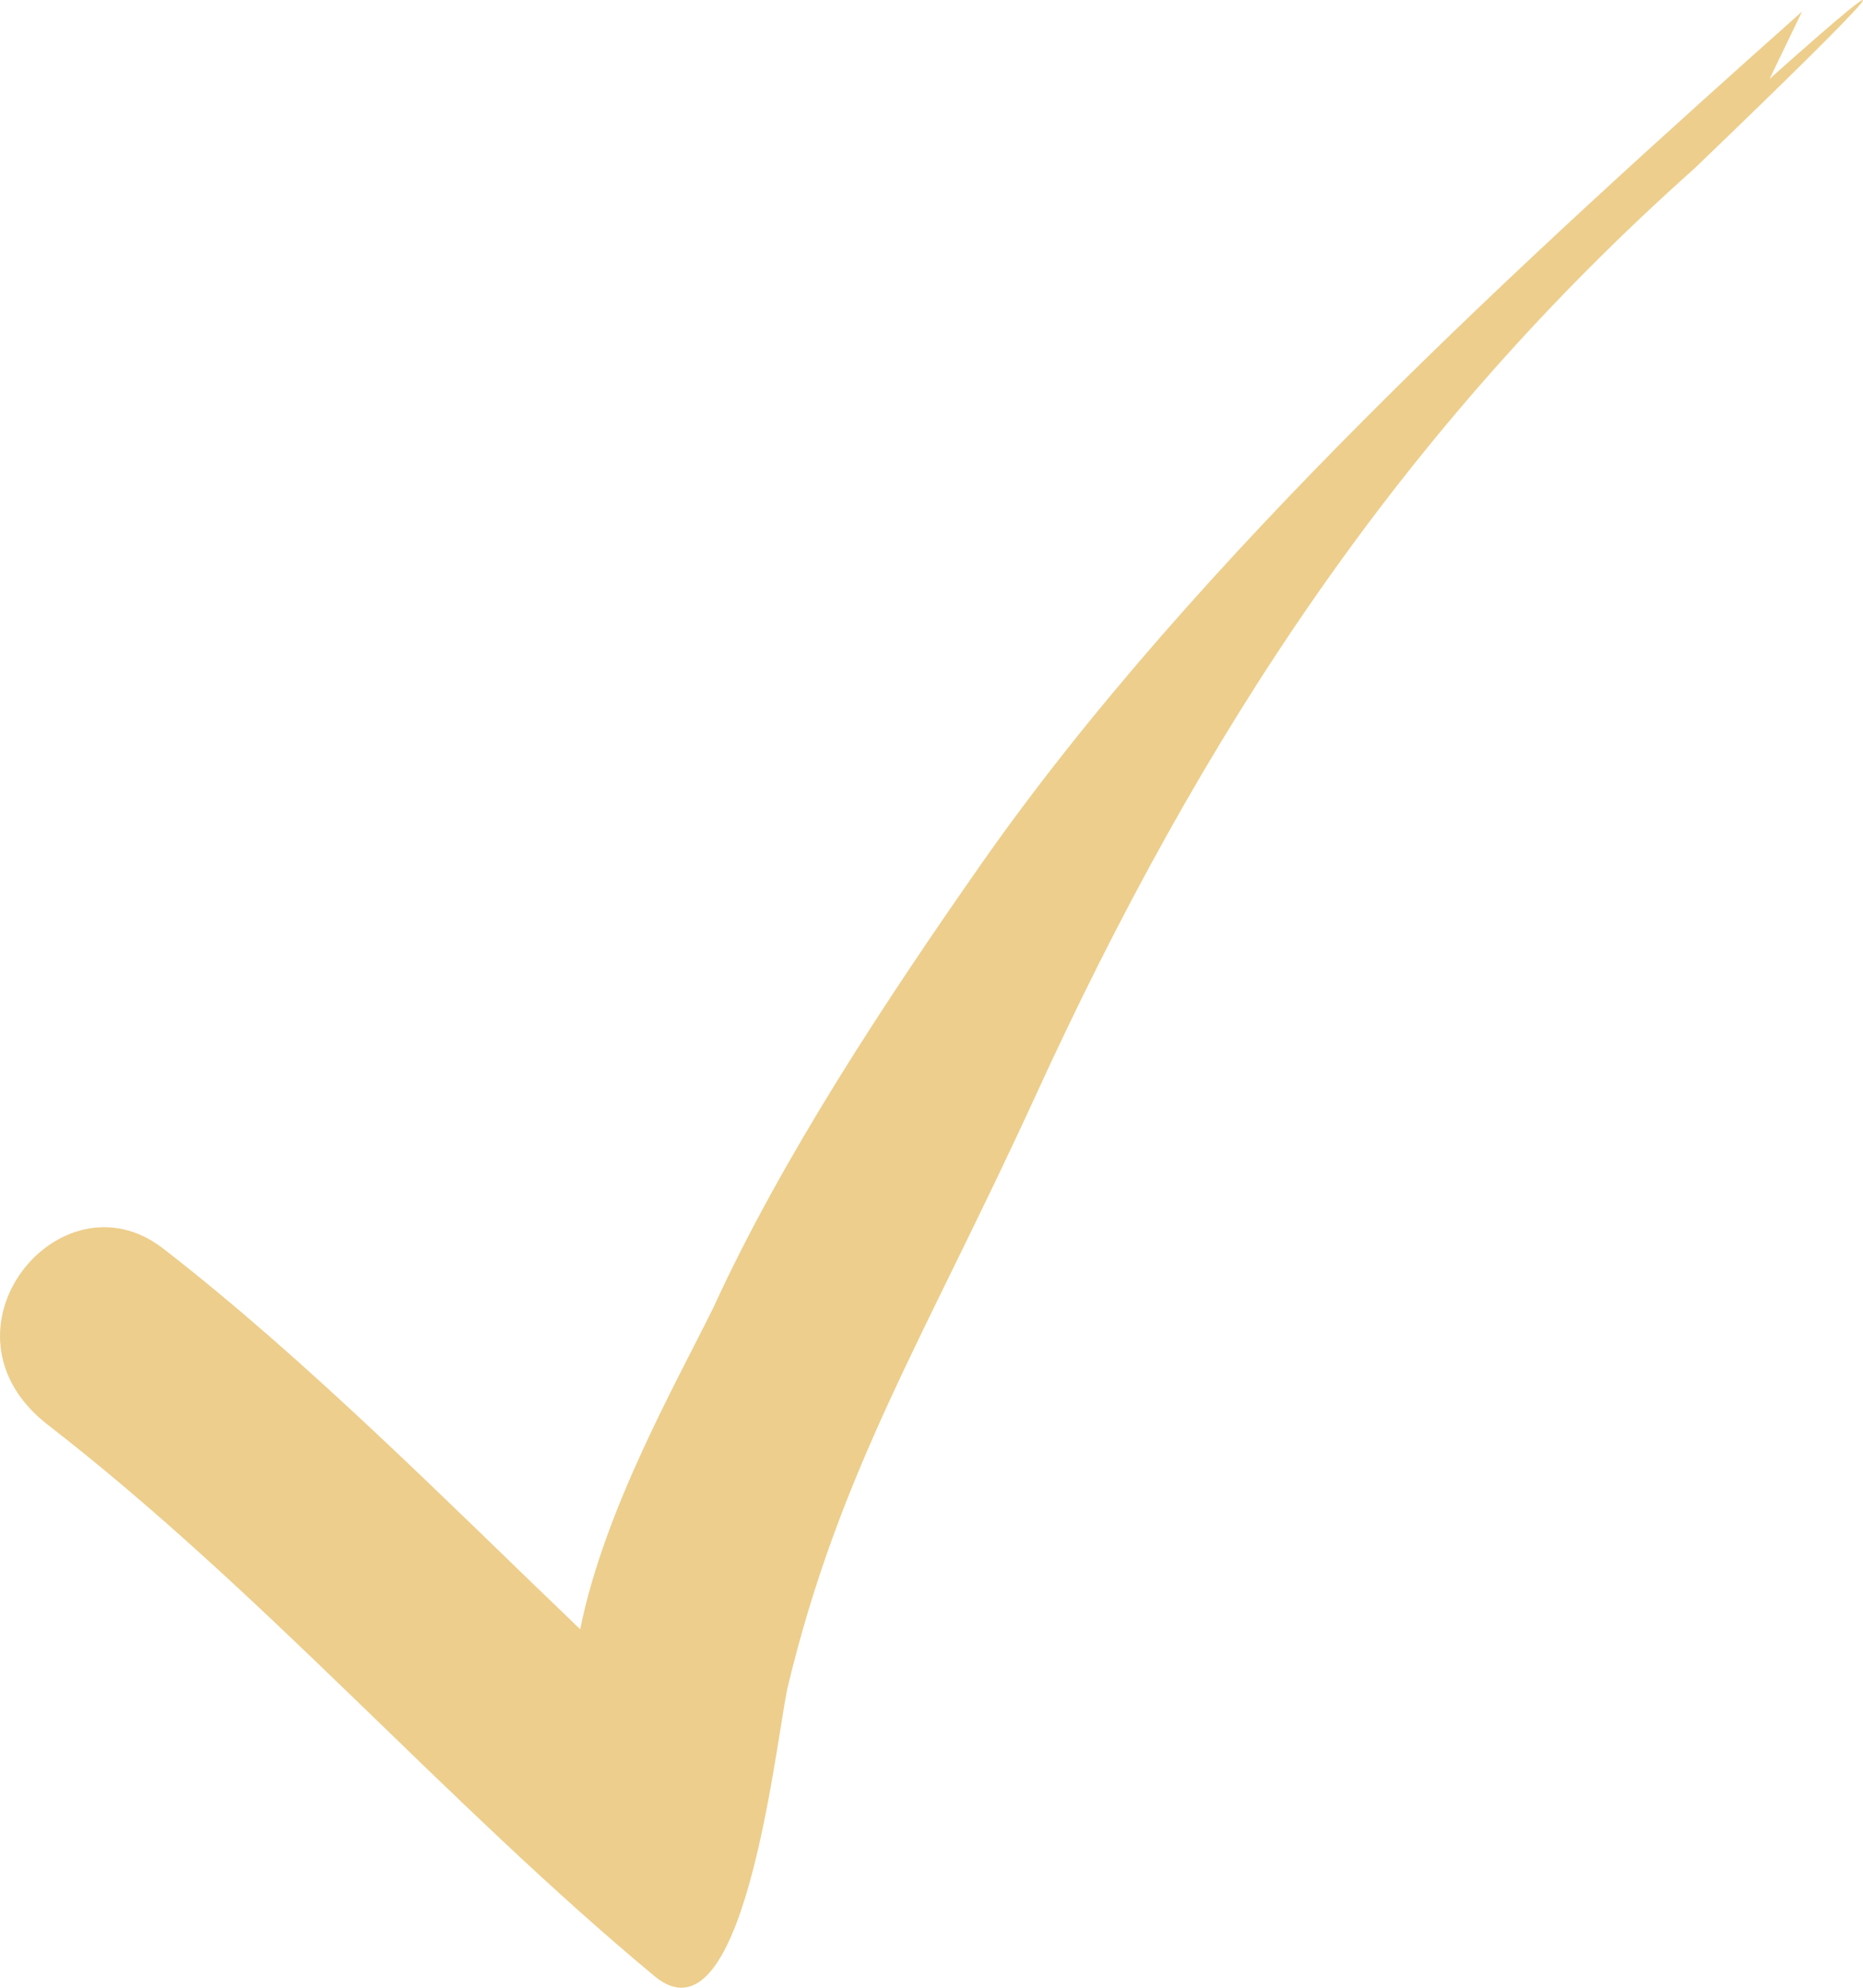 <svg width="30" height="32" viewBox="0 0 30 32" fill="none" xmlns="http://www.w3.org/2000/svg">
<path d="M29.018 0.186C24.577 4.143 19.241 8.994 15.801 13.909C14.284 16.076 12.597 18.628 11.494 21.037C10.864 22.314 9.73 24.31 9.343 26.229C7.227 24.202 4.954 21.902 2.628 20.1C0.971 18.816 -1.171 21.433 0.772 22.939C4.255 25.636 7.151 28.996 10.539 31.813C11.956 32.99 12.465 28.266 12.676 27.194C13.519 23.66 14.903 21.509 16.669 17.655C19.364 11.76 22.566 6.918 27.285 2.713C30.413 -0.29 30.867 -0.844 28.496 1.27" fill="#EDCE8C"/>
</svg>
